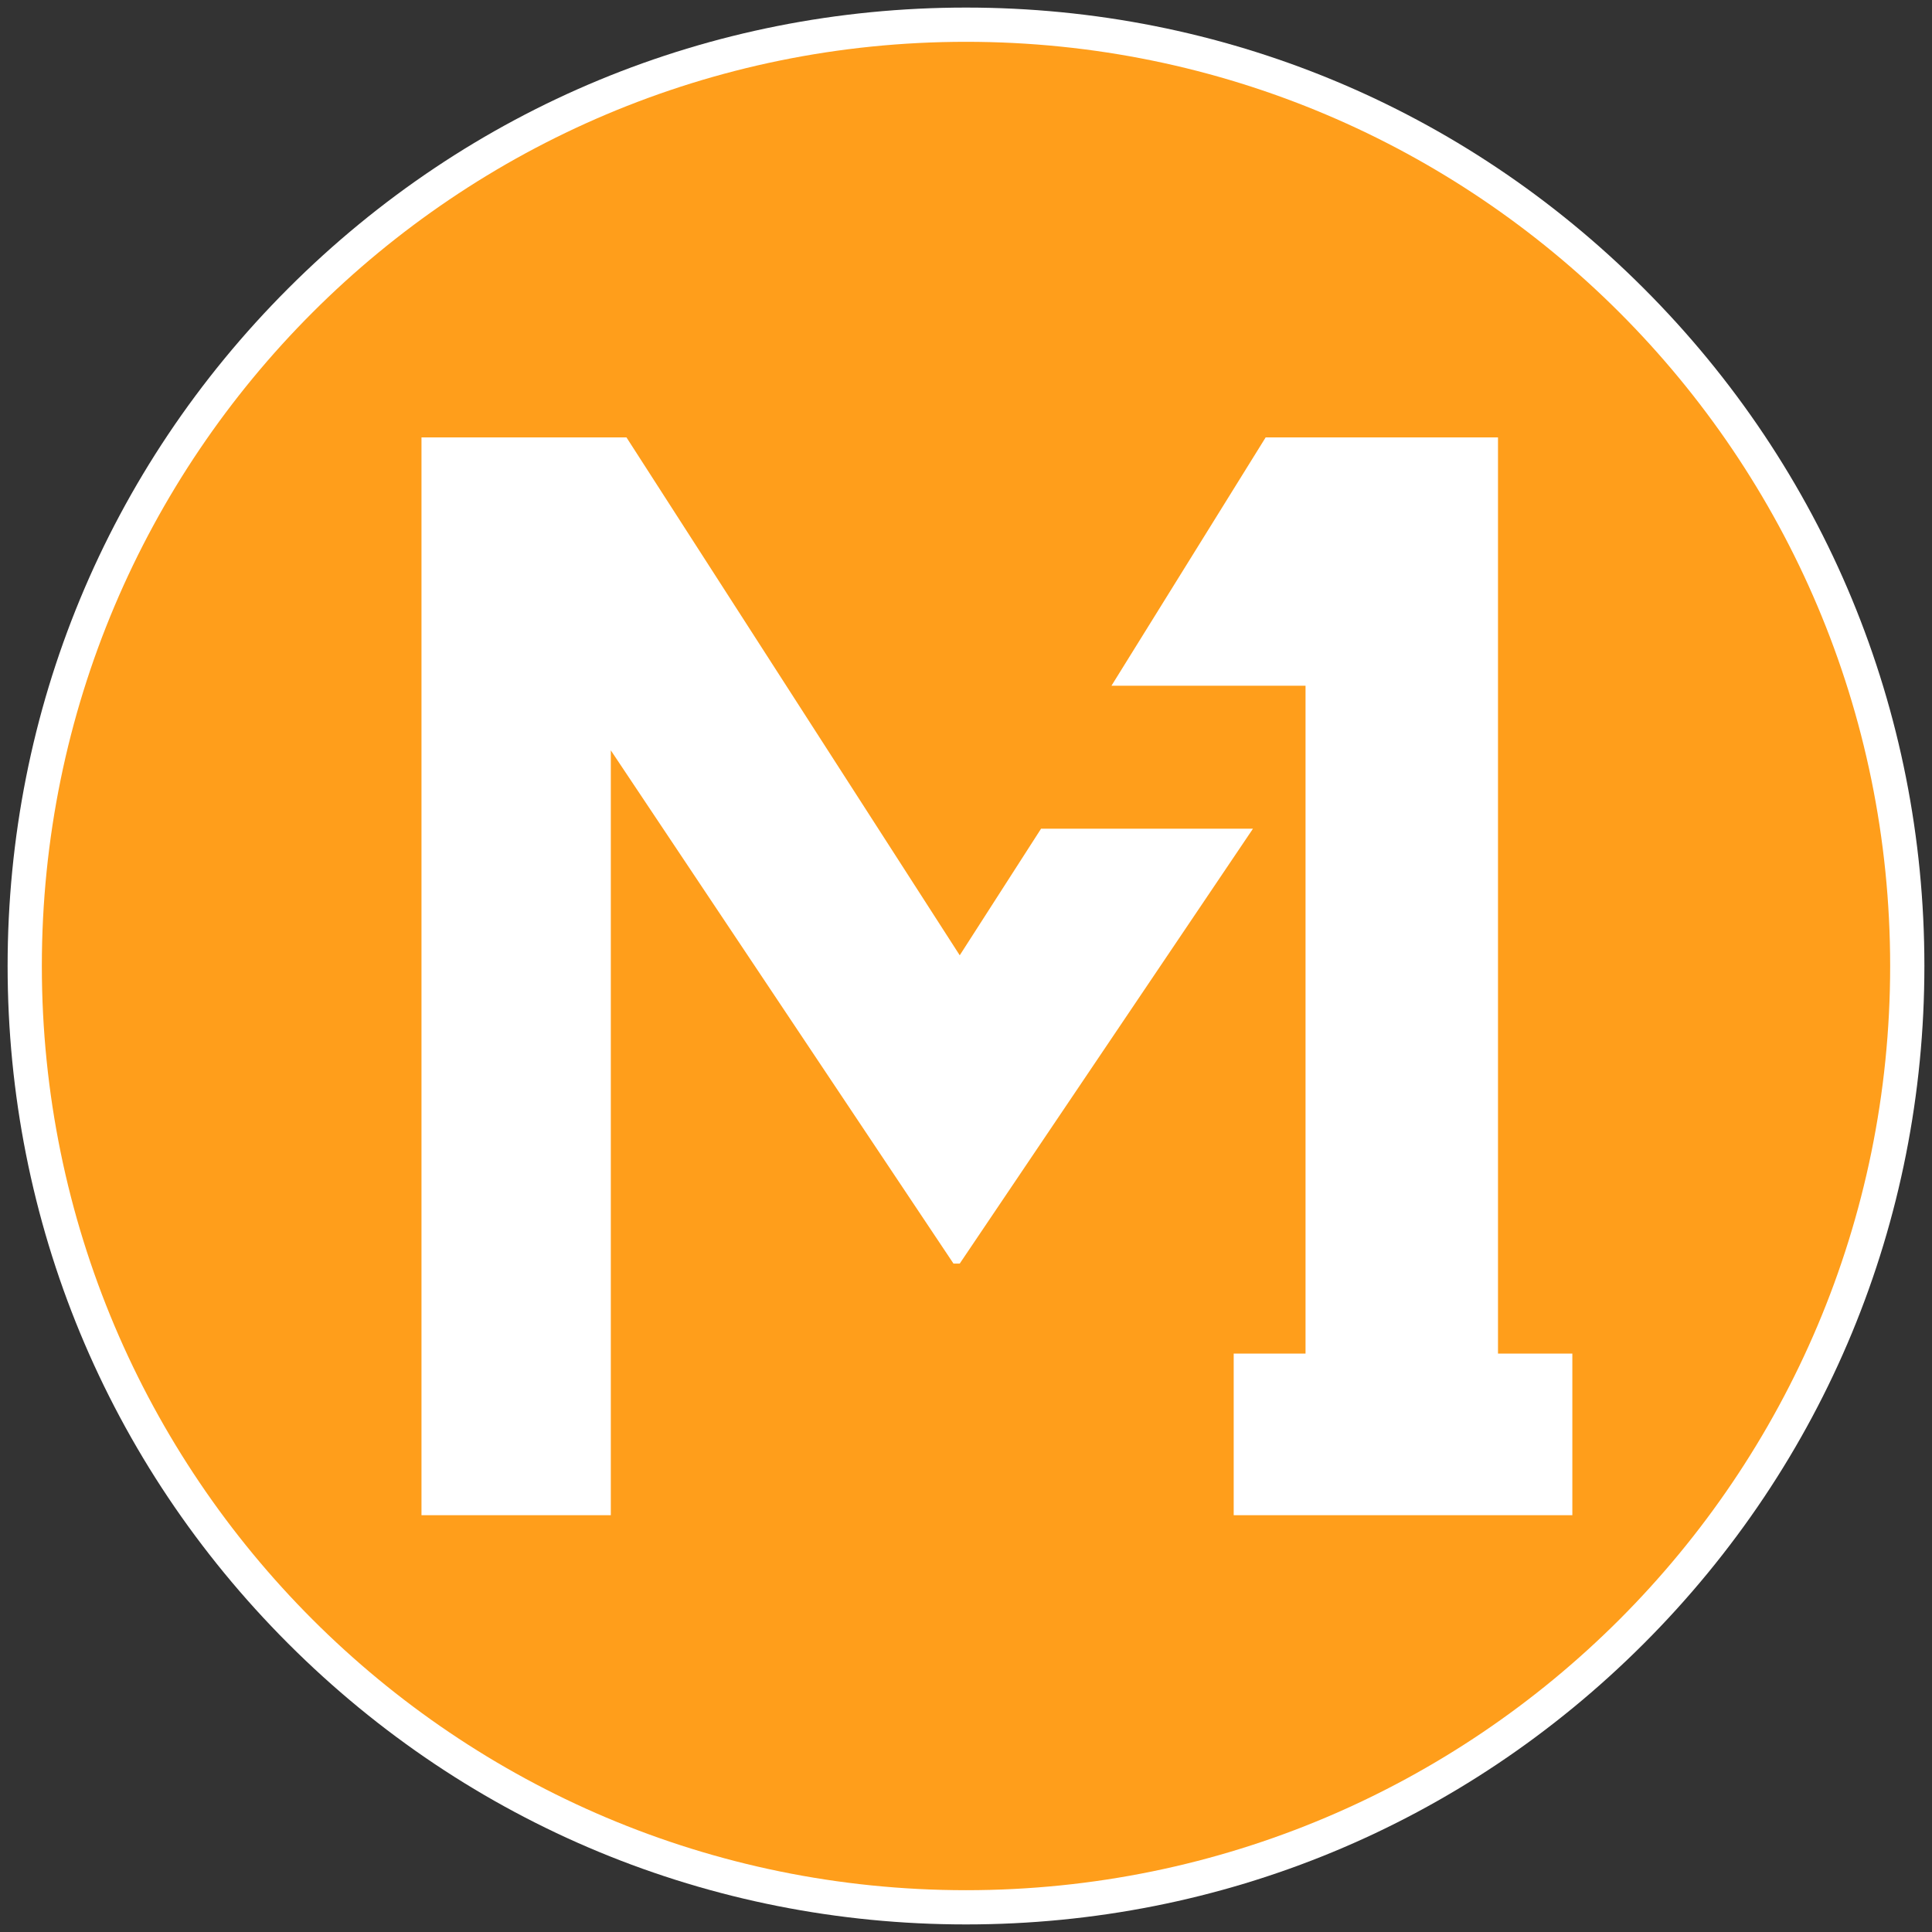 <?xml version="1.0" encoding="UTF-8"?>
<svg xmlns="http://www.w3.org/2000/svg" version="1.1" viewBox="0 0 500 500">
  <rect x="0" y="0" width="500" height="500" fill="#333333" stroke="none"/>
  <defs>
    <style>
      .cls-1 {
        fill: #ff9e1b;
      }

      .cls-2 {
        fill: #fff;
      }
    </style>
  </defs>
  <!-- Generator: Adobe Illustrator 28.7.1, SVG Export Plug-In . SVG Version: 1.2.0 Build 142)  -->
  <g>
    <g id="Layer_1">
      <path class="cls-2" d="M250,1.96c-66.25,0-128.54,25.8-175.38,72.65C27.77,121.45,1.97,183.74,1.97,249.99s25.8,128.55,72.65,175.4c46.85,46.85,109.13,72.65,175.38,72.65s128.54-25.8,175.39-72.65c46.85-46.85,72.64-109.14,72.64-175.4s-25.8-128.54-72.65-175.38C378.54,27.76,316.25,1.96,250,1.96h0Z"/>
      <path class="cls-1" d="M250,10.82c132.1,0,239.17,107.08,239.17,239.17s-107.08,239.19-239.17,239.19S10.83,382.09,10.83,249.99,117.91,10.82,250,10.82"/>
      <g>
        <polygon class="cls-2" points="387.68 350.3 387.68 113.2 327.55 113.2 287.65 177.46 337.87 177.46 337.87 350.3 319.28 350.3 319.28 392.14 321.36 392.14 337.87 392.14 387.68 392.14 404.83 392.14 406.92 392.14 406.92 350.3 387.68 350.3"/>
        <polygon class="cls-2" points="248.38 247.23 162.13 113.2 109.08 113.2 109.08 392.14 158.08 392.14 158.08 194.19 246.76 327.01 248.38 327.01 324.27 214.46 269.43 214.46 248.38 247.23"/>
      </g>
    </g>
  </g>
</svg>